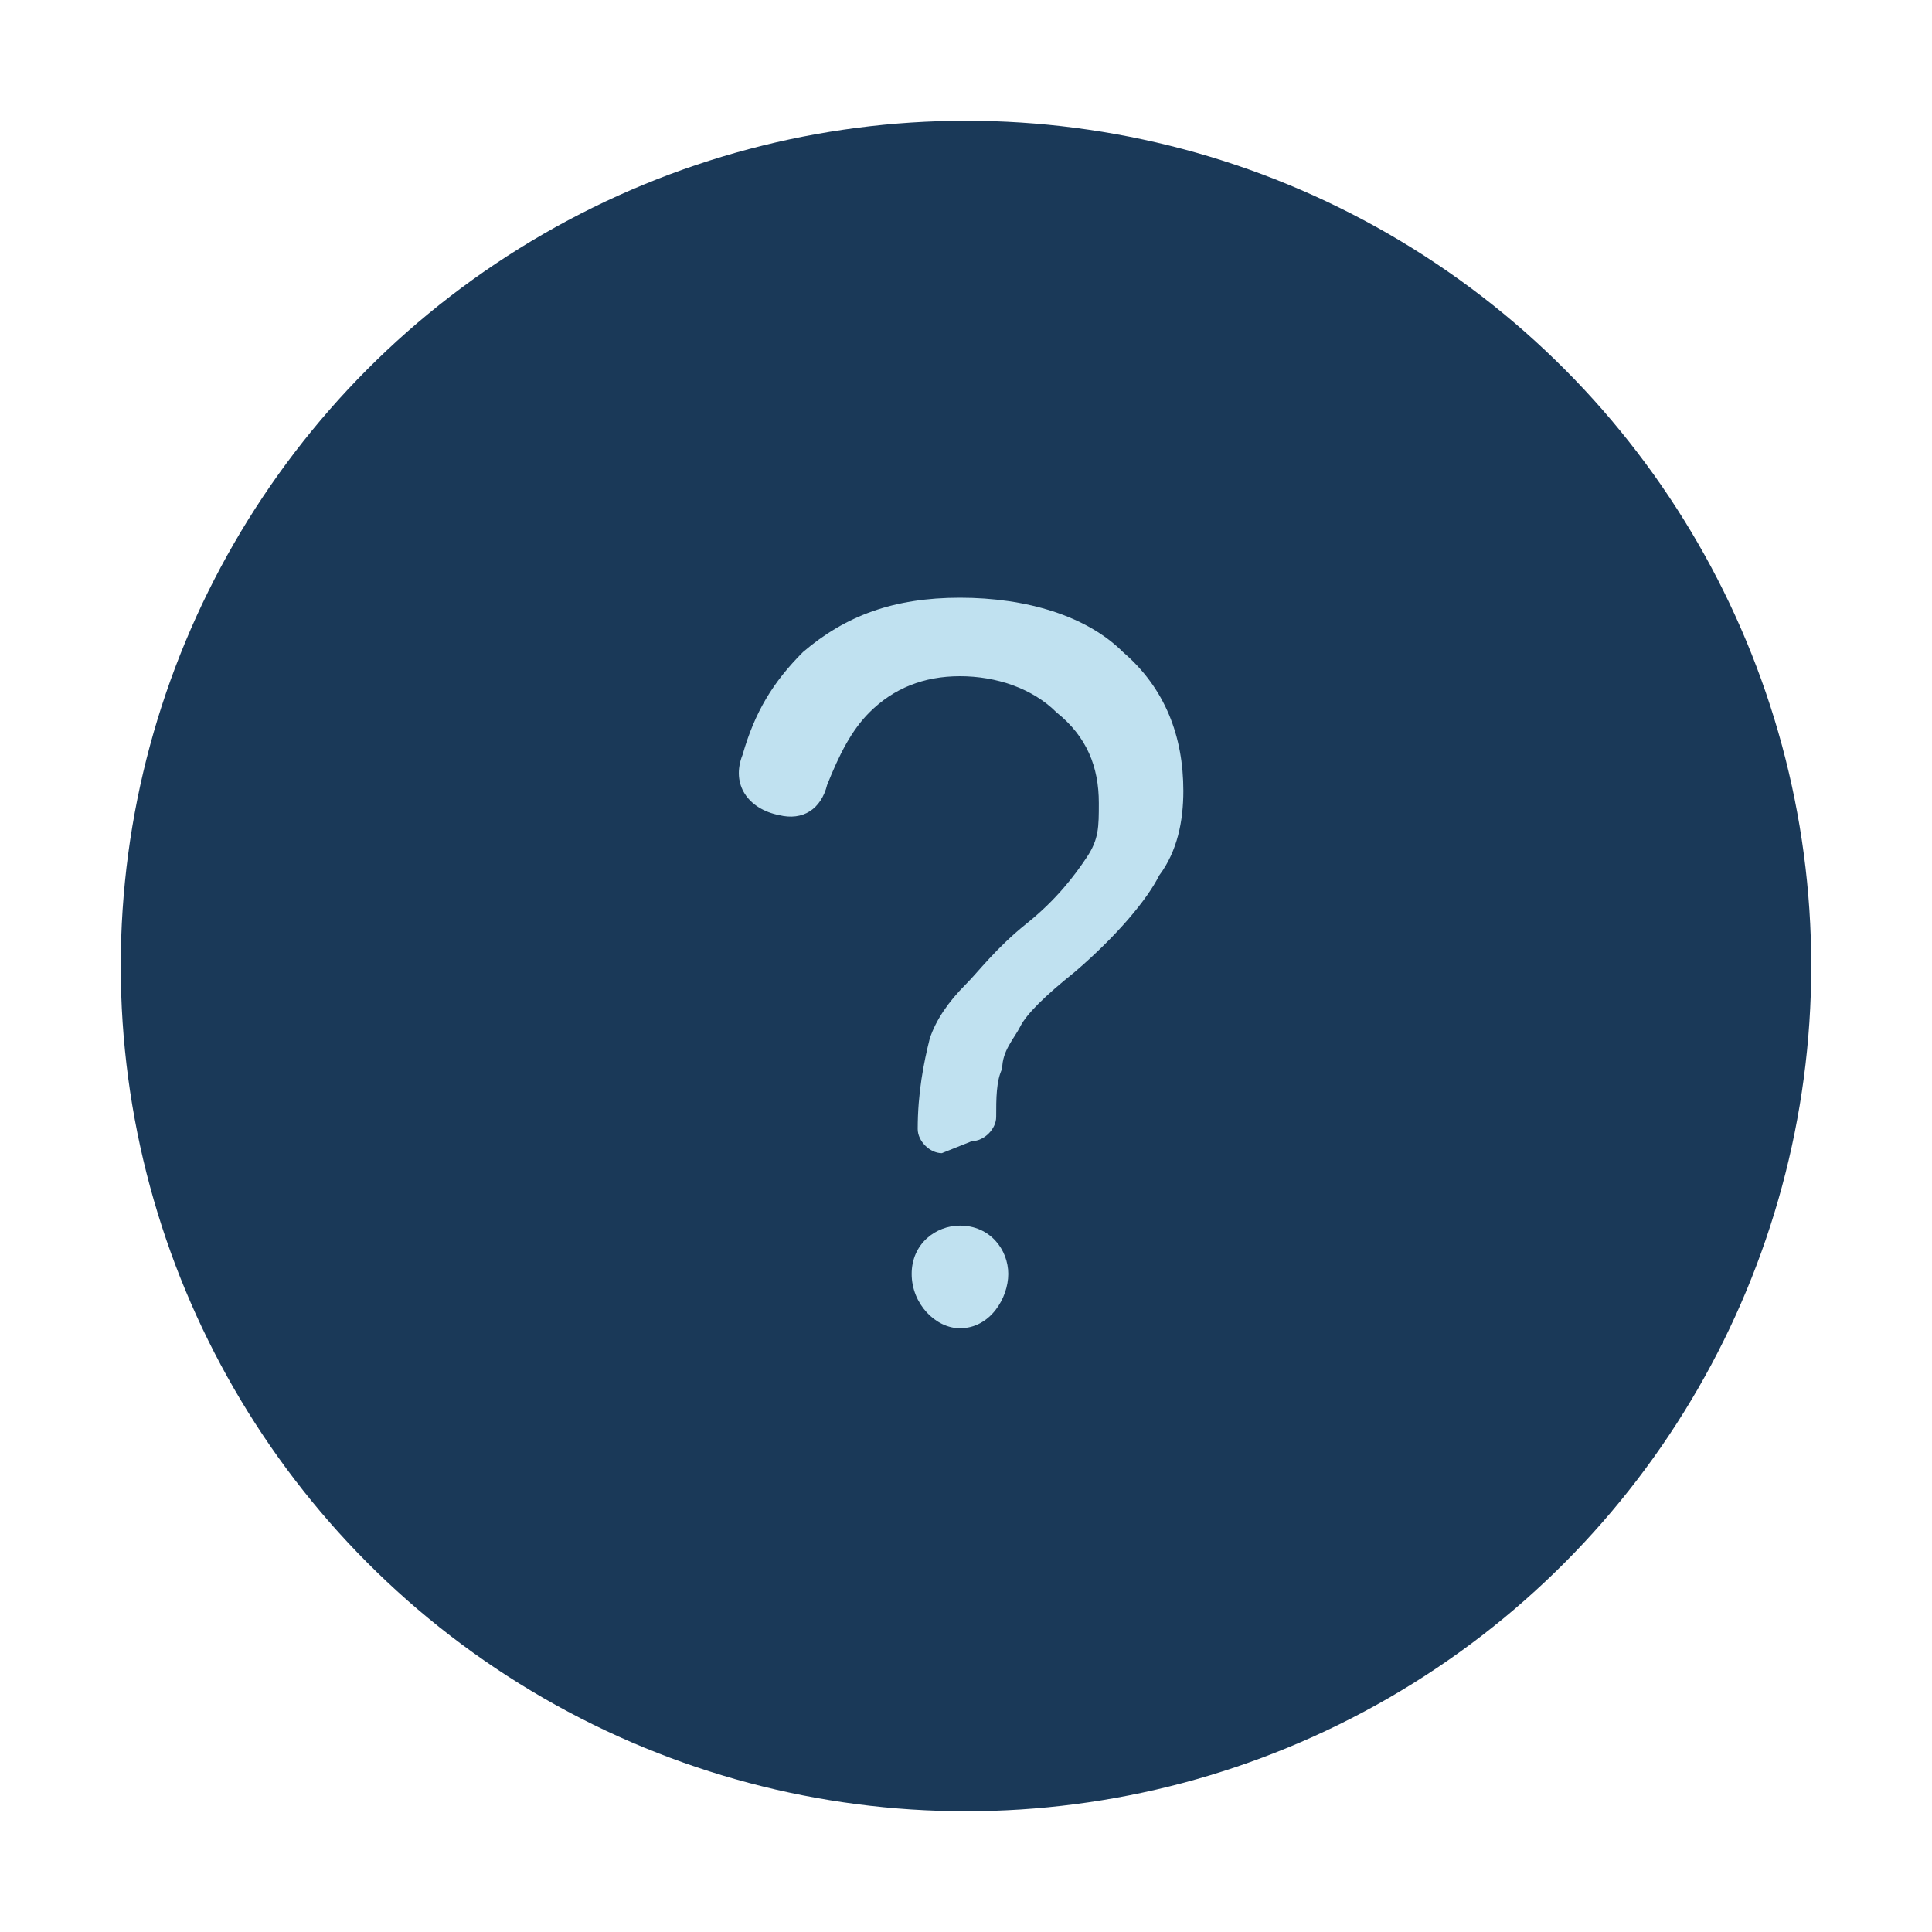 <?xml version="1.0" encoding="utf-8"?>
<!-- Generator: Adobe Illustrator 27.5.0, SVG Export Plug-In . SVG Version: 6.00 Build 0)  -->
<svg version="1.1" id="Layer_1" xmlns="http://www.w3.org/2000/svg" xmlns:xlink="http://www.w3.org/1999/xlink" x="0px" y="0px"
	 viewBox="0 0 32 32" style="enable-background:new 0 0 32 32;" xml:space="preserve">
<style type="text/css">
	.st0{fill:#1A3958;}
	.st1{fill:#C0E1F0;}
</style>
<g>
	<circle class="st0" cx="16" cy="16" r="14"/>
	<g>
		<path class="st1" d="M15.6,19.1c-0.2,0-0.4-0.2-0.4-0.4c0-0.6,0.1-1.1,0.2-1.5c0.1-0.3,0.3-0.6,0.6-0.9c0.2-0.2,0.5-0.6,1-1
			c0.5-0.4,0.8-0.8,1-1.1s0.2-0.5,0.2-0.9c0-0.6-0.2-1.1-0.7-1.5c-0.4-0.4-1-0.6-1.6-0.6c-0.6,0-1.1,0.2-1.5,0.6
			c-0.3,0.3-0.5,0.7-0.7,1.2c-0.1,0.4-0.4,0.6-0.8,0.5c-0.5-0.1-0.8-0.5-0.6-1c0.2-0.7,0.5-1.2,1-1.7c0.7-0.6,1.5-0.9,2.6-0.9
			c1.1,0,2.1,0.3,2.7,0.9c0.7,0.6,1,1.4,1,2.3c0,0.5-0.1,1-0.4,1.4c-0.2,0.4-0.7,1-1.4,1.6c-0.5,0.4-0.8,0.7-0.9,0.9
			s-0.3,0.4-0.3,0.7c-0.1,0.2-0.1,0.5-0.1,0.8c0,0.2-0.2,0.4-0.4,0.4L15.6,19.1L15.6,19.1z M15.1,21.1c0-0.5,0.4-0.8,0.8-0.8
			c0.5,0,0.8,0.4,0.8,0.8S16.4,22,15.9,22C15.5,22,15.1,21.6,15.1,21.1L15.1,21.1z"/>
	</g>
</g>
</svg>
